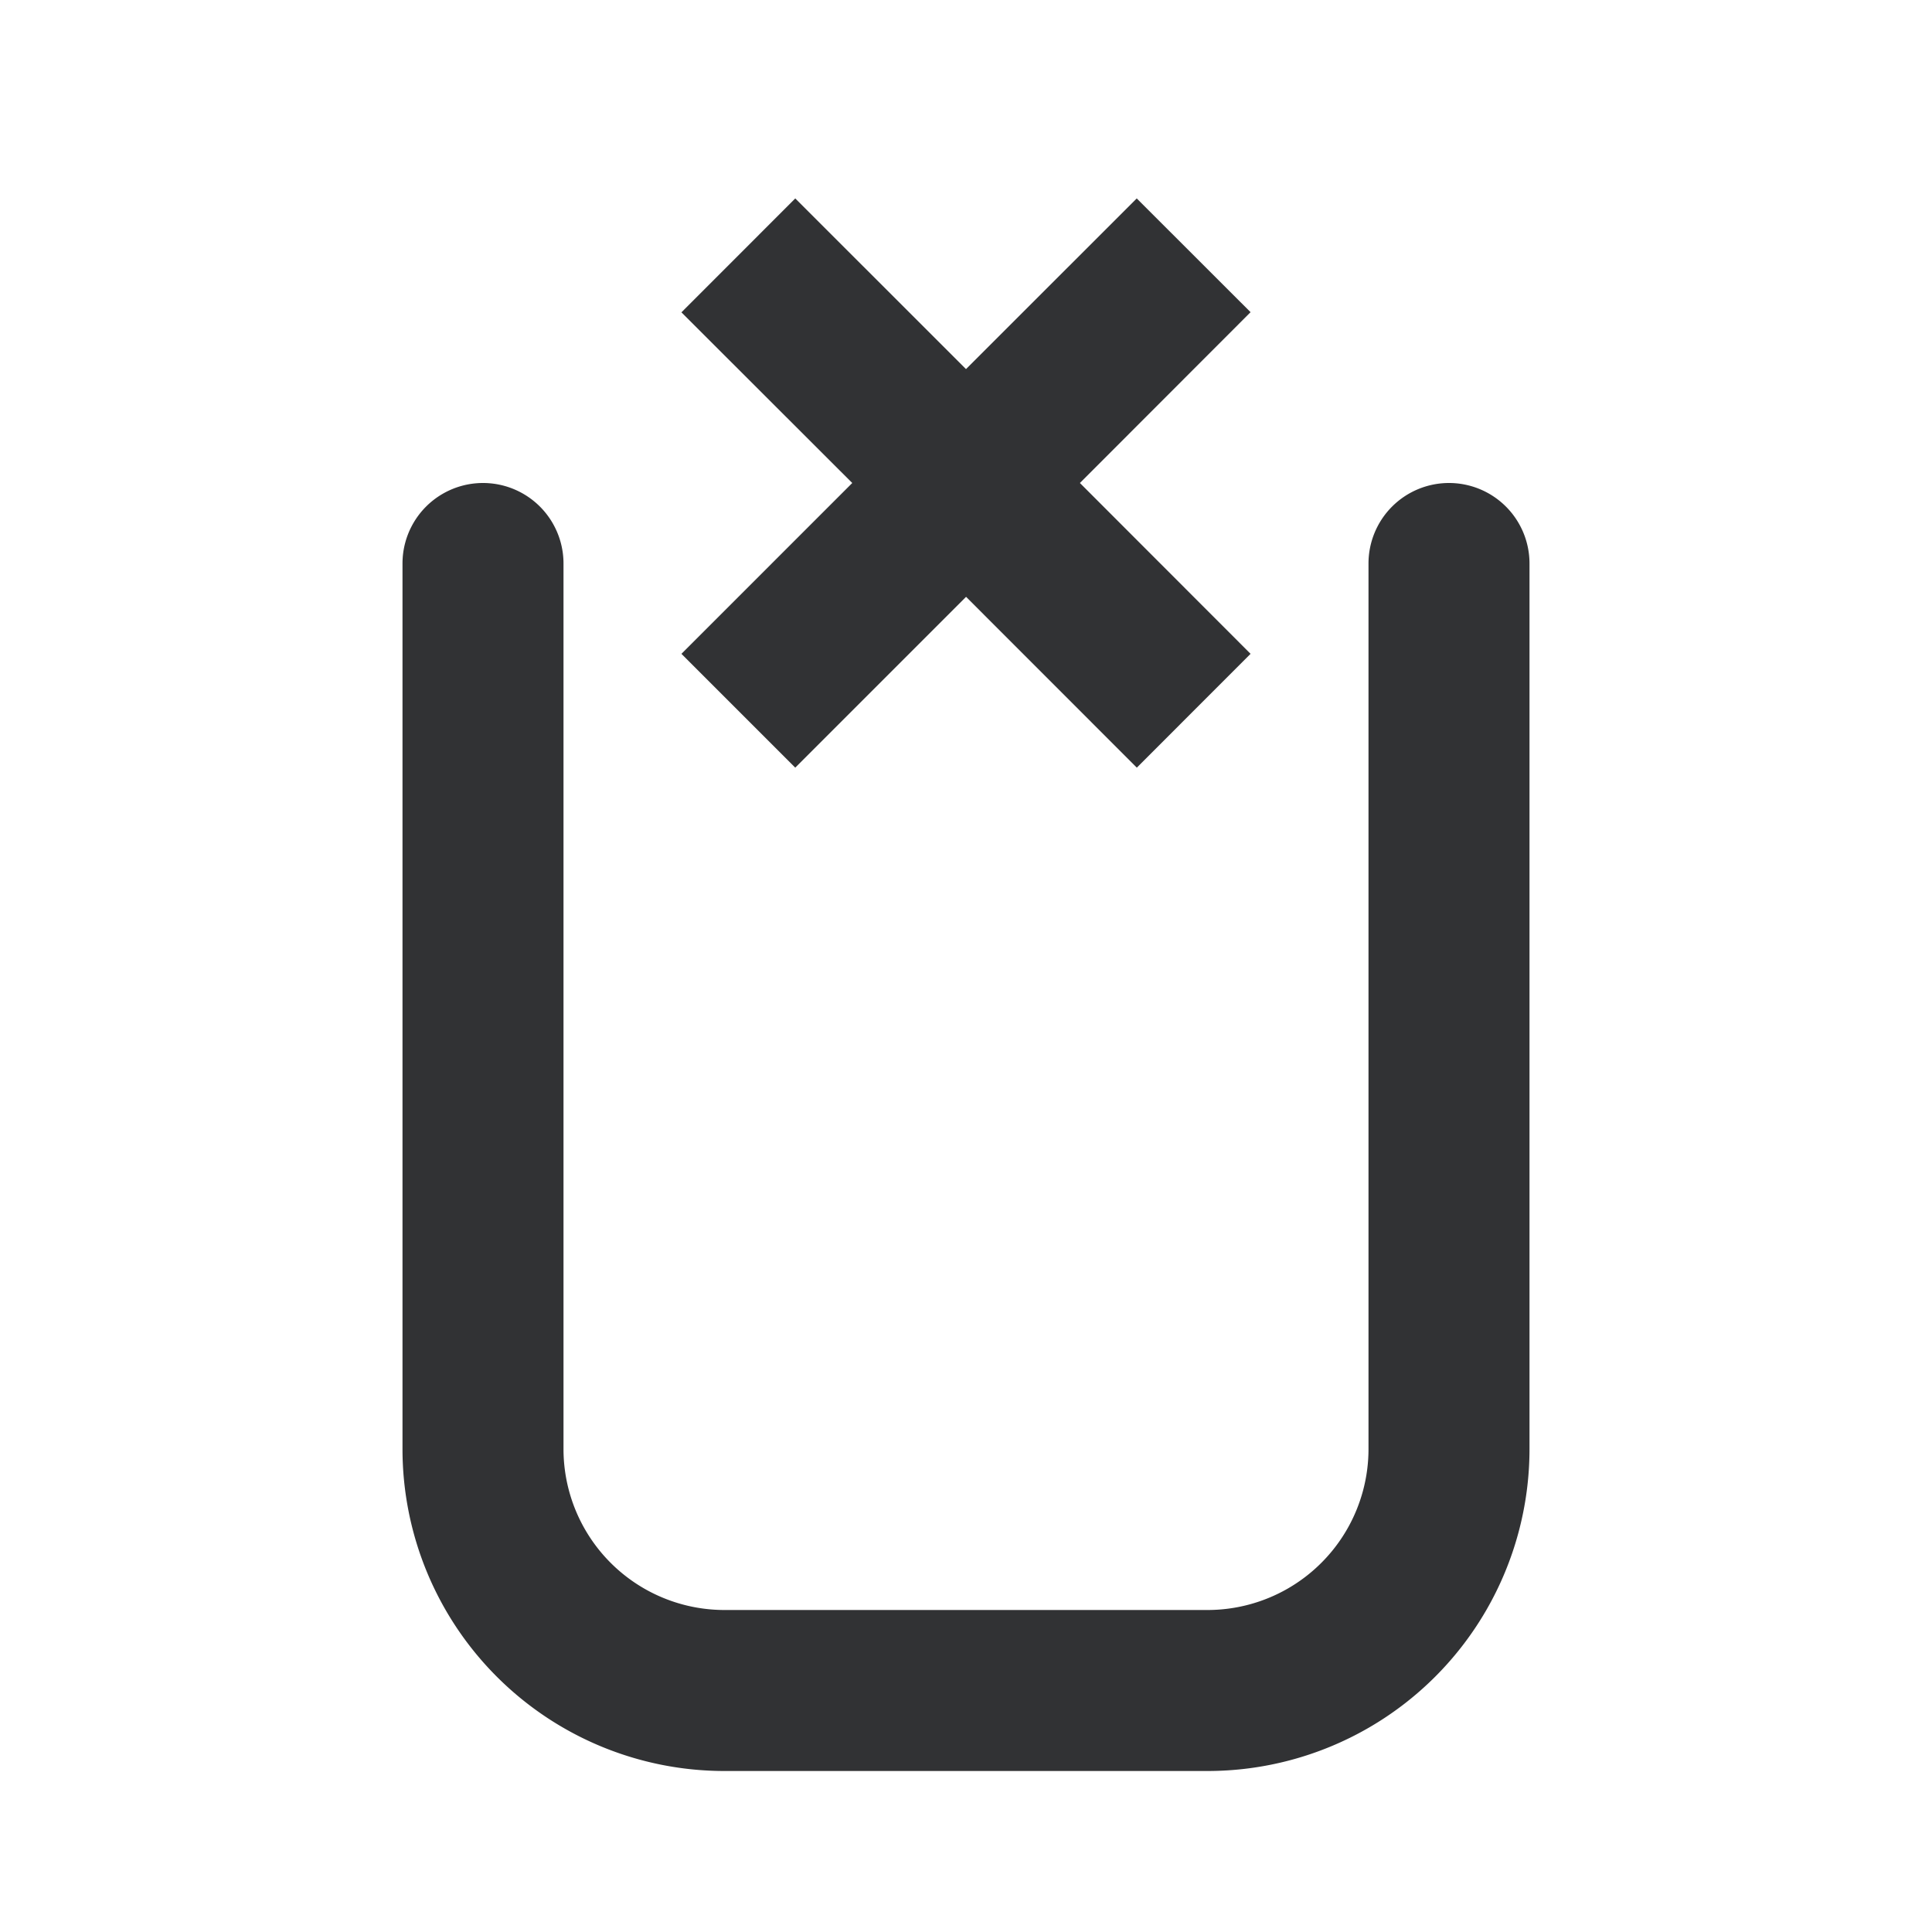 <svg xmlns="http://www.w3.org/2000/svg" width="24" height="24" fill="none" viewBox="0 0 24 24"><path fill="#313234" d="M18 6a1 1 0 0 1 1 1v11a4 4 0 0 1-4 4H9a4 4 0 0 1-4-4V7a1 1 0 1 1 2 0v11a2 2 0 0 0 2 2h6a2 2 0 0 0 2-2V7a1 1 0 0 1 1-1m-2.465-2.122L13.415 6l2.12 2.122-1.413 1.414-2.121-2.122-2.122 2.122-1.414-1.414L10.587 6 8.465 3.88l1.414-1.415L12 4.585l2.121-2.12z"/></svg>